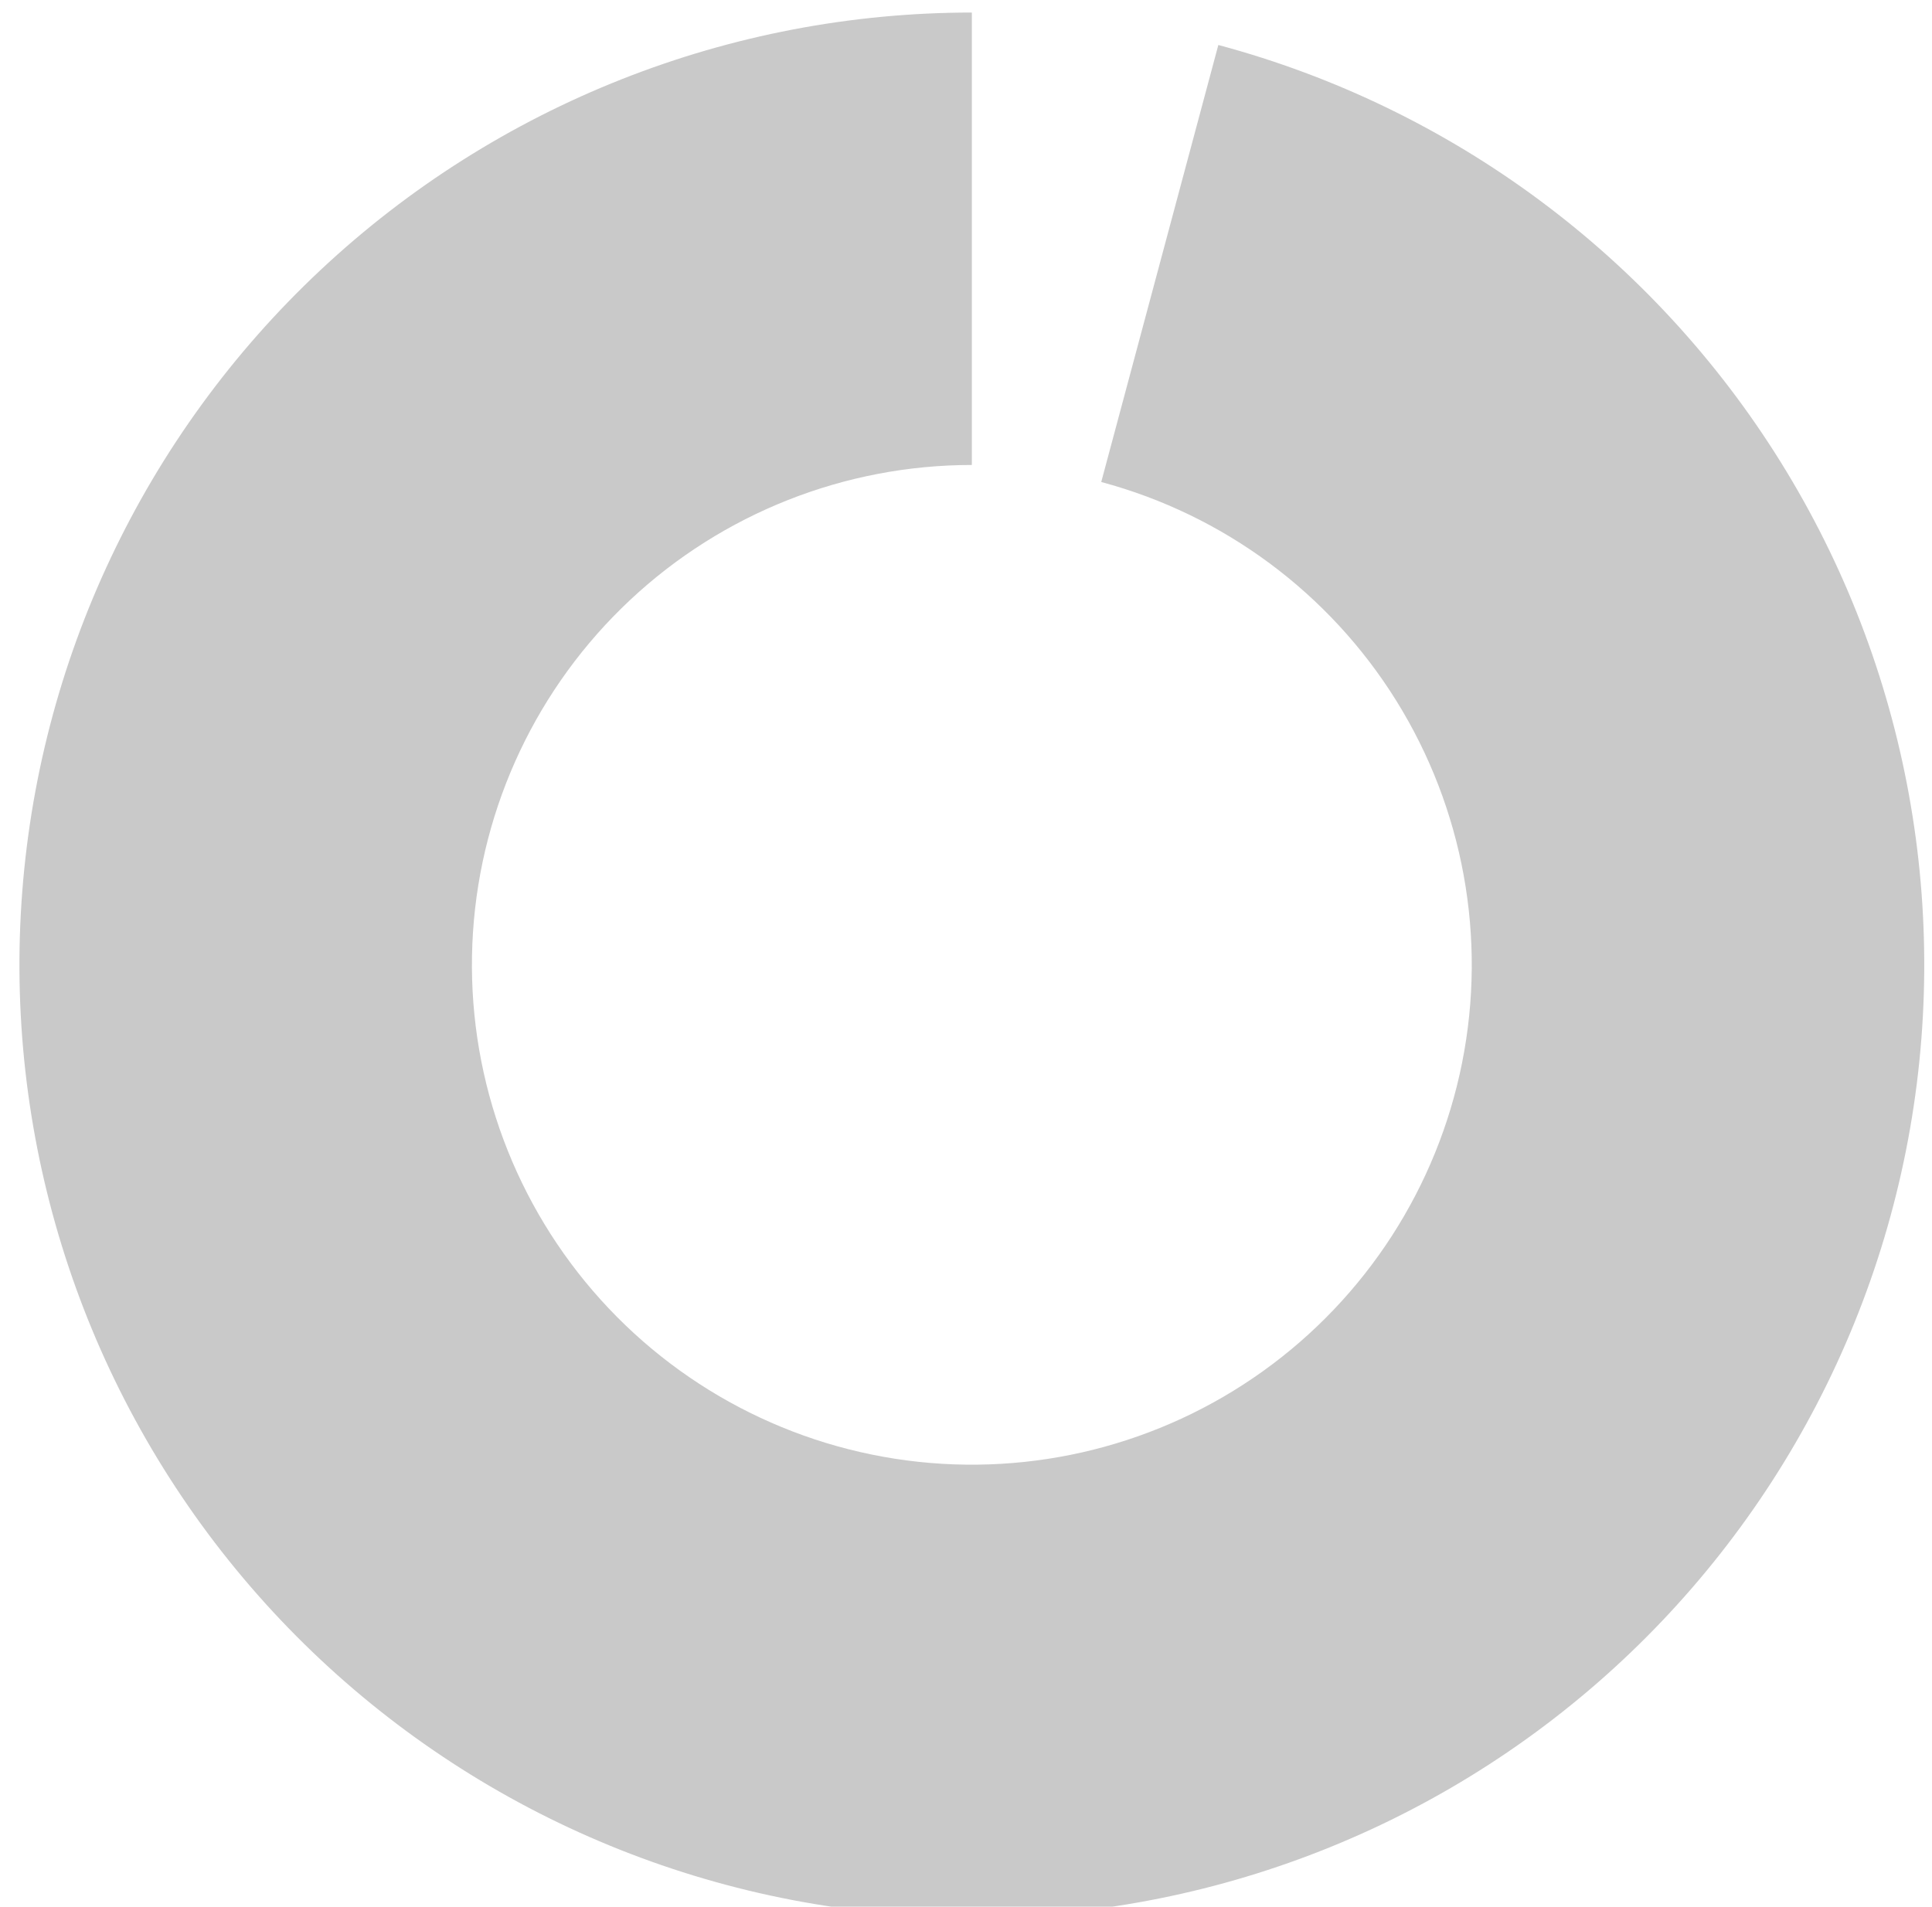 <svg width="77" height="76" viewBox="0 0 77 76" fill="none" xmlns="http://www.w3.org/2000/svg">
<path d="M38.733 0.5C29.095 0.5 19.819 4.166 12.785 10.754C5.751 17.342 1.486 26.359 0.856 35.976C0.225 45.593 3.277 55.089 9.391 62.539C15.505 69.989 24.223 74.834 33.778 76.092C43.333 77.35 53.009 74.927 60.843 69.313C68.677 63.699 74.082 55.316 75.962 45.864C77.842 36.412 76.057 26.598 70.967 18.414C65.878 10.23 57.866 4.288 48.557 1.793L43.89 19.213C48.776 20.522 52.981 23.641 55.653 27.937C58.324 32.233 59.261 37.384 58.275 42.346C57.288 47.307 54.45 51.708 50.338 54.654C46.227 57.601 41.148 58.873 36.132 58.213C31.117 57.552 26.54 55.009 23.331 51.099C20.122 47.188 18.52 42.203 18.851 37.155C19.182 32.108 21.421 27.375 25.113 23.916C28.805 20.458 33.674 18.534 38.733 18.534V0.5Z" fill="#C9C9C9"/>
</svg>
